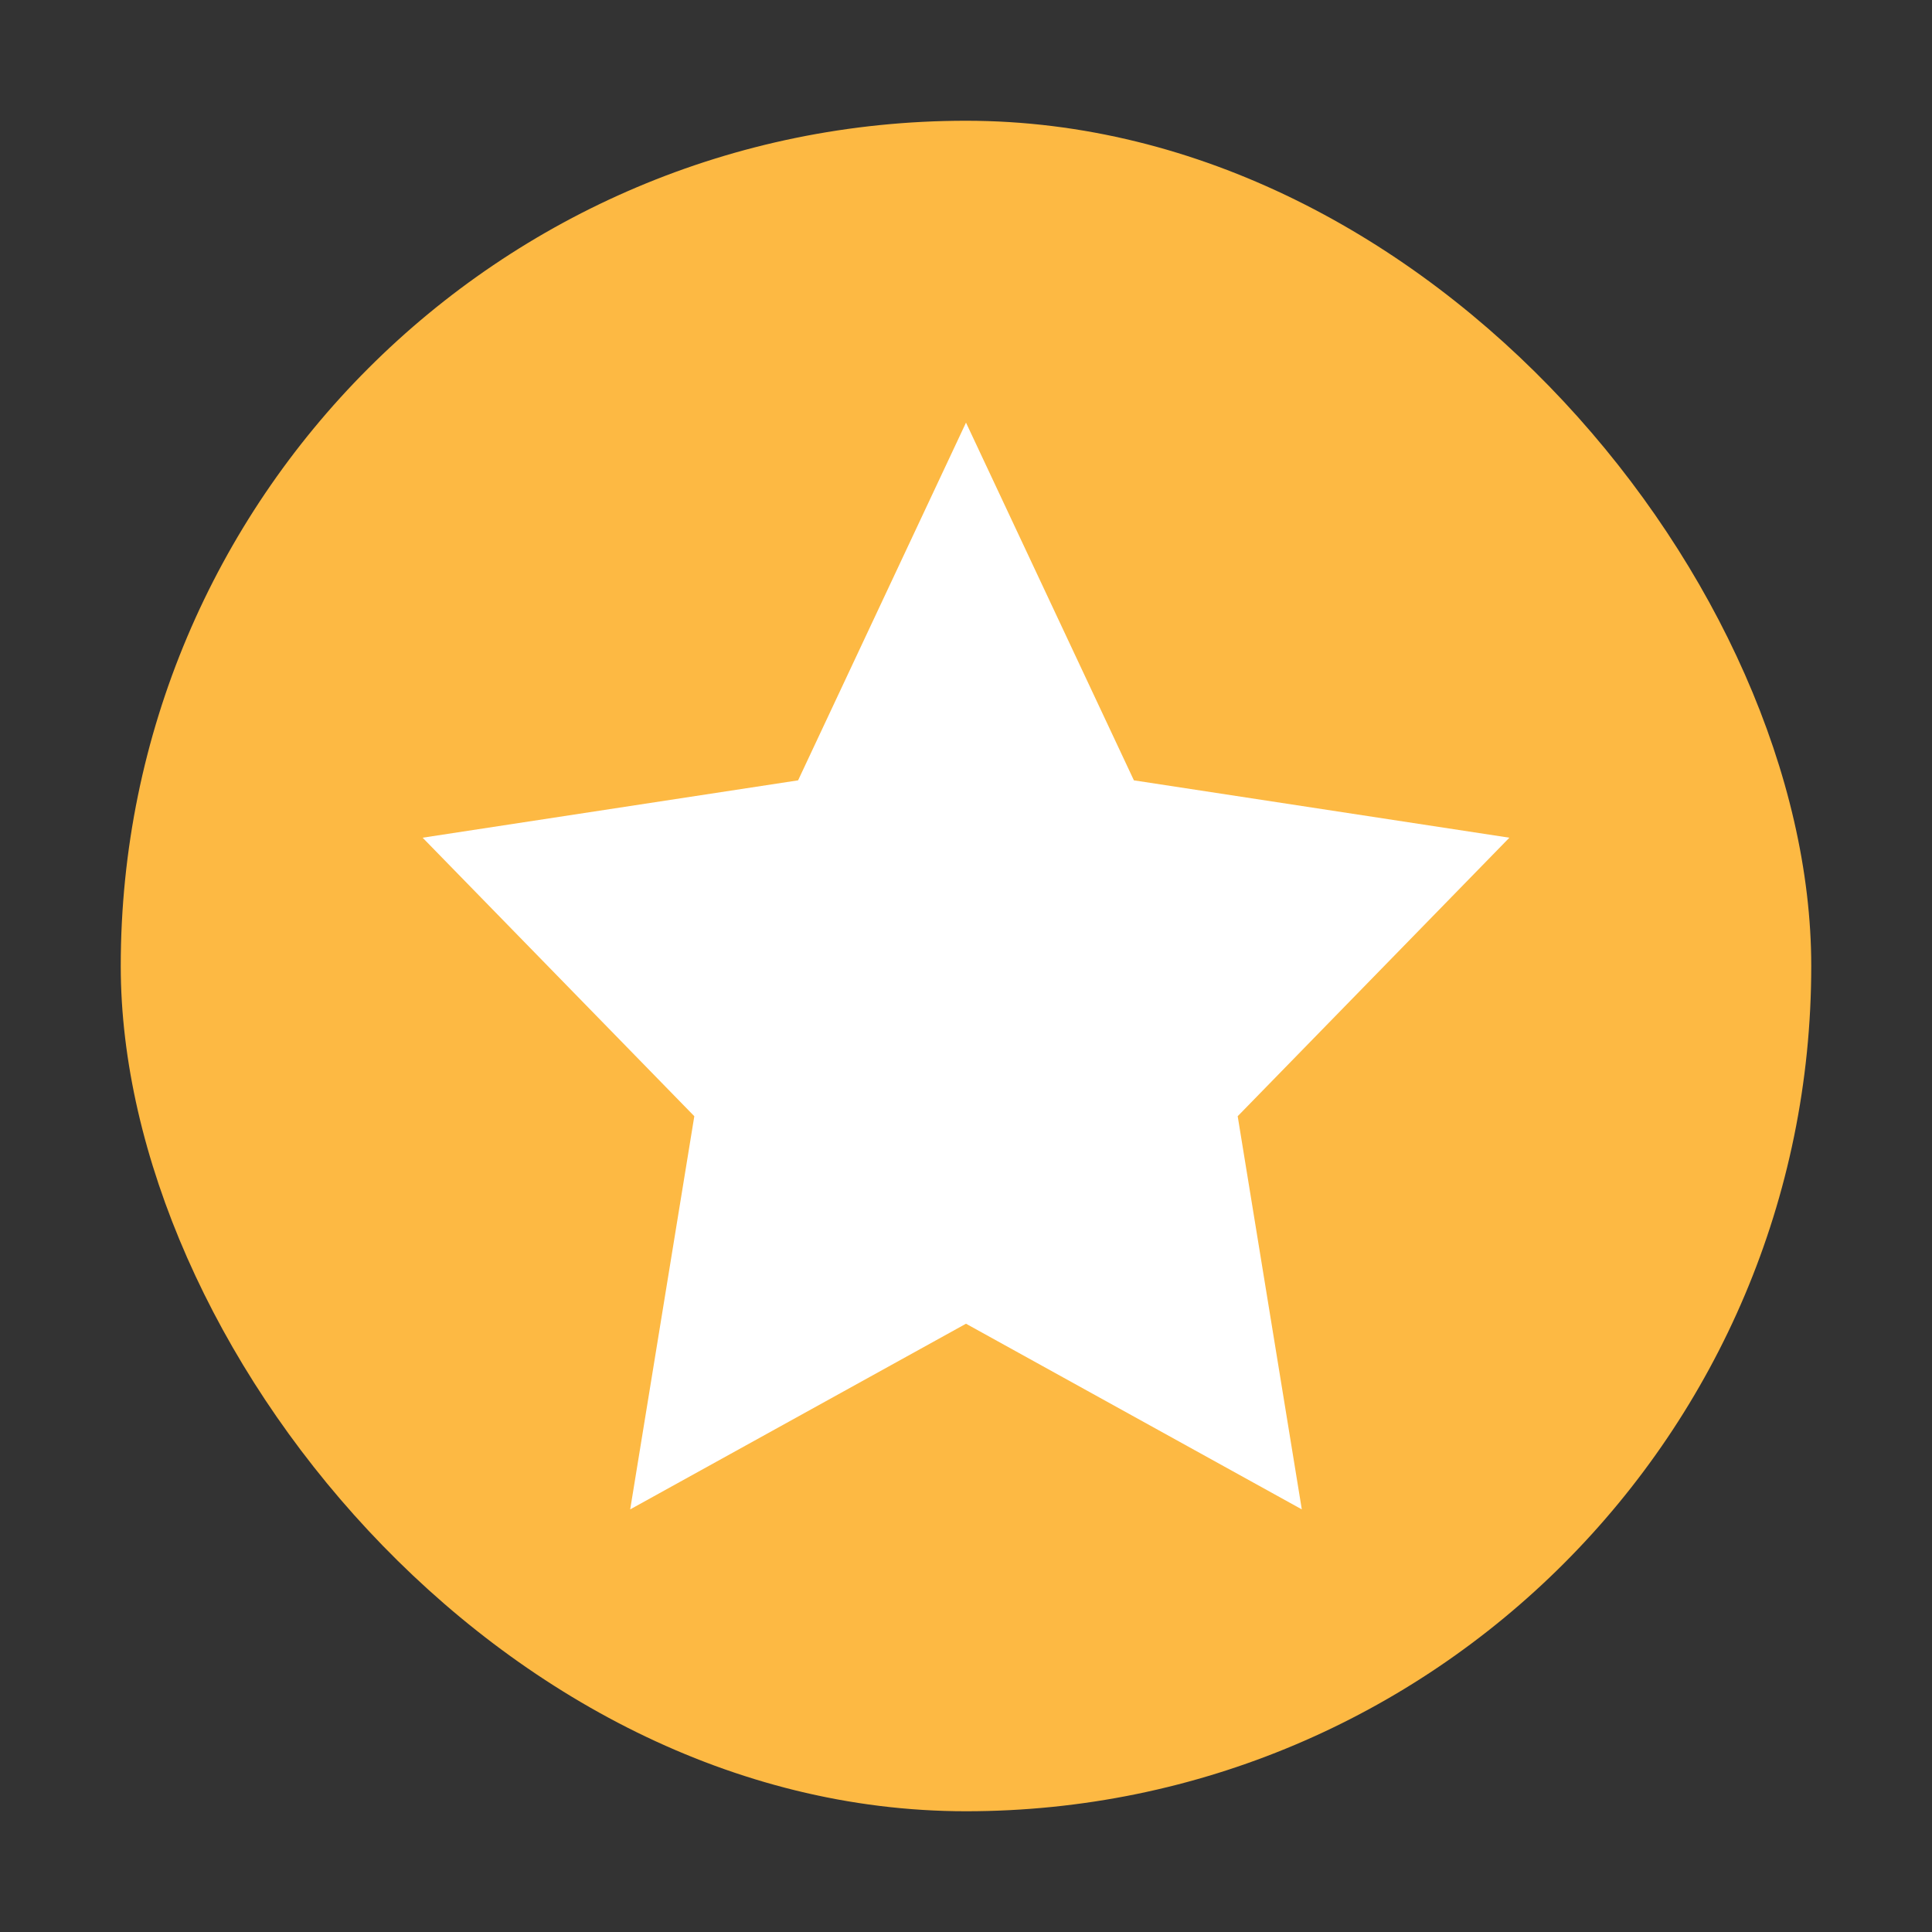 <svg xmlns="http://www.w3.org/2000/svg" width="32" height="32"><rect width="100%" height="100%" fill="#333333" stroke="none"/><rect width="28" height="28" x="2" y="2" rx="14" ry="14" style="fill:#fdb943;fill-opacity:1"/><path d="m16 7-2.781 5.925-6.219.95 4.5 4.613L10.438 25 16 21.925 21.562 25 20.5 18.488l4.5-4.613-6.219-.95Z" style="fill:#fff;stroke-width:.643"/></svg>